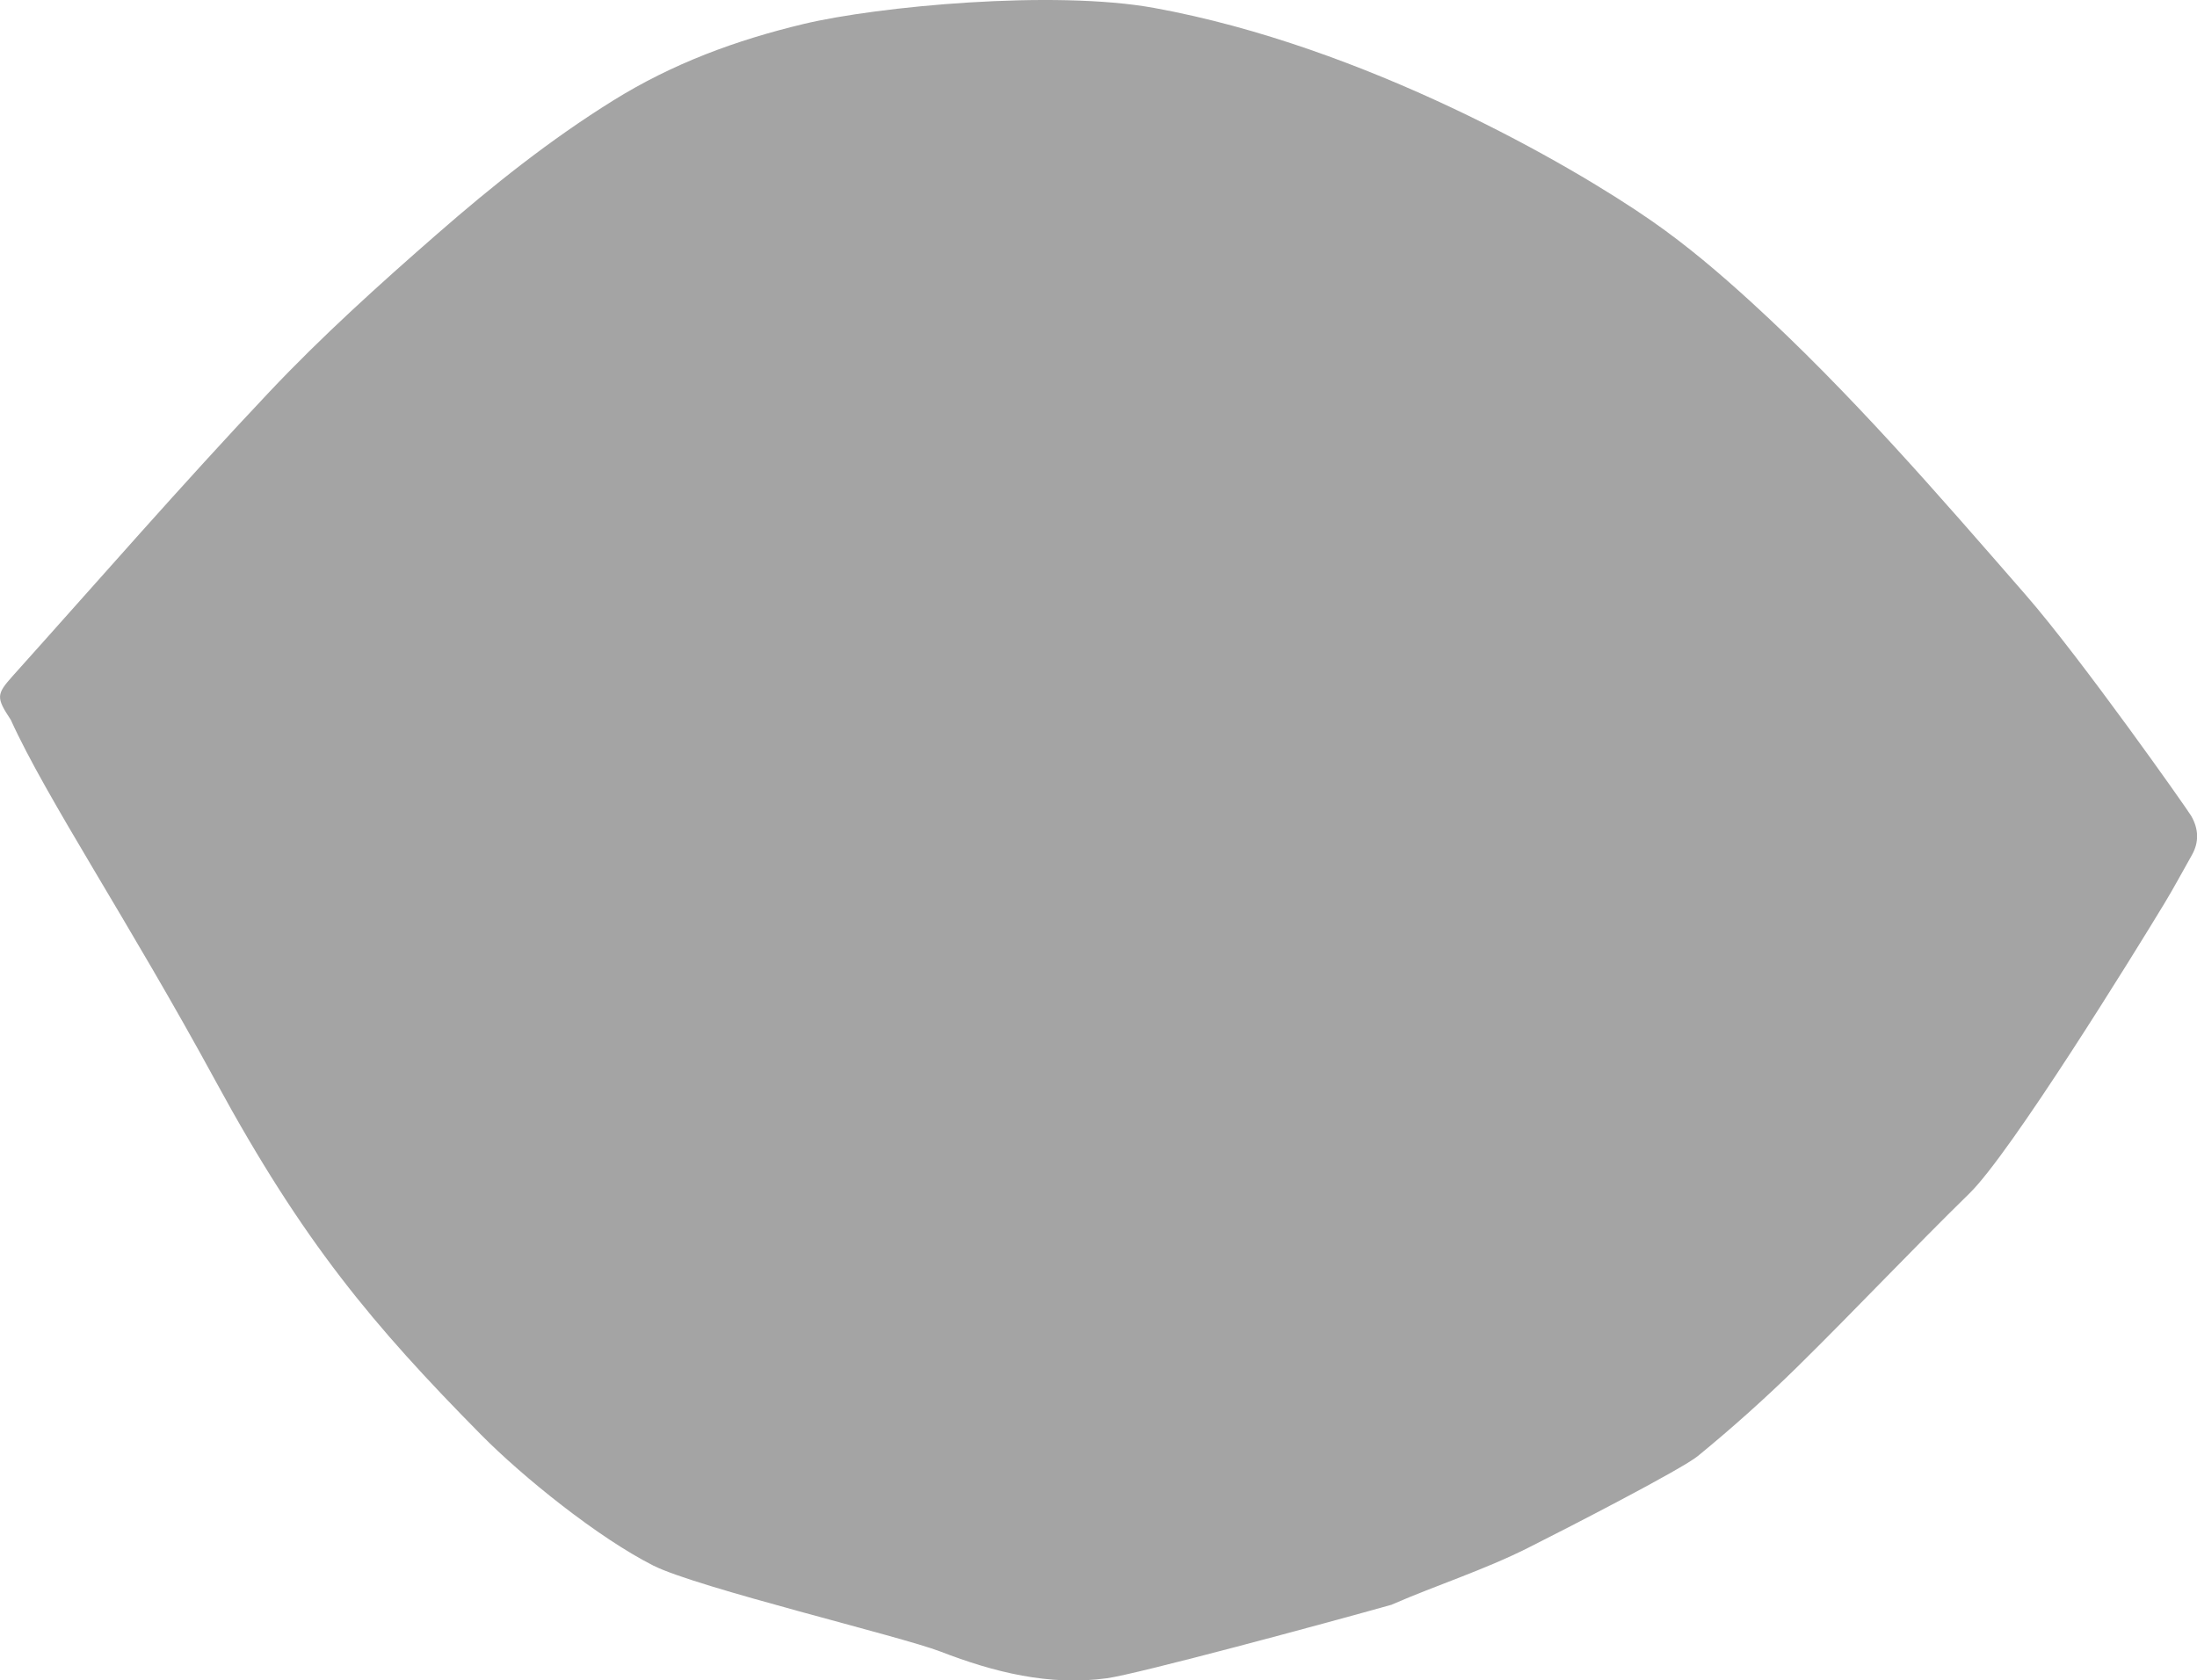 <?xml version="1.0" encoding="UTF-8"?><svg xmlns="http://www.w3.org/2000/svg" viewBox="0 0 284.33 217.51"><defs><style>.d{fill:#a4a4a4;}</style></defs><g id="a"/><g id="b"><g id="c"><path class="d" d="M180.14,207.7c-8.41,2.37-32.97,9-36.89,9.53-7.49,1.02-14.64-.79-21.55-3.46-5-1.94-31.46-8.26-37.14-11.12-7.09-3.58-16.86-11.43-22.31-16.95-13.98-14.16-23.02-24.93-34.31-45.7S6.02,103.37,1.4,93.18c-1.91-2.89-1.89-3.3,.25-5.69,11.03-12.28,21.87-24.75,33.2-36.75,6.81-7.22,14.22-13.9,21.71-20.44,7.18-6.27,14.63-12.21,22.78-17.28,7.71-4.8,15.92-7.83,24.72-9.93,9.53-2.27,32.29-4.43,45.32-2.06,27.31,4.98,53.86,20.25,64.37,27.56,4.59,3.19,8.8,6.78,12.92,10.54,12.8,11.71,24.11,24.81,35.48,37.86,7.21,8.27,20.93,27.76,21.43,28.62,.96,1.68,1.05,3.38,.07,5.1-1.18,2.07-2.3,4.19-3.54,6.23-4.01,6.63-19.88,32.3-25.21,37.51-7.54,7.38-14.77,15.07-22.29,22.47-4.11,4.04-8.42,7.89-12.87,11.54-2.11,1.73-16.98,9.38-21.94,11.87-5.74,2.89-11.77,4.8-17.64,7.35Z"/></g></g></svg>
